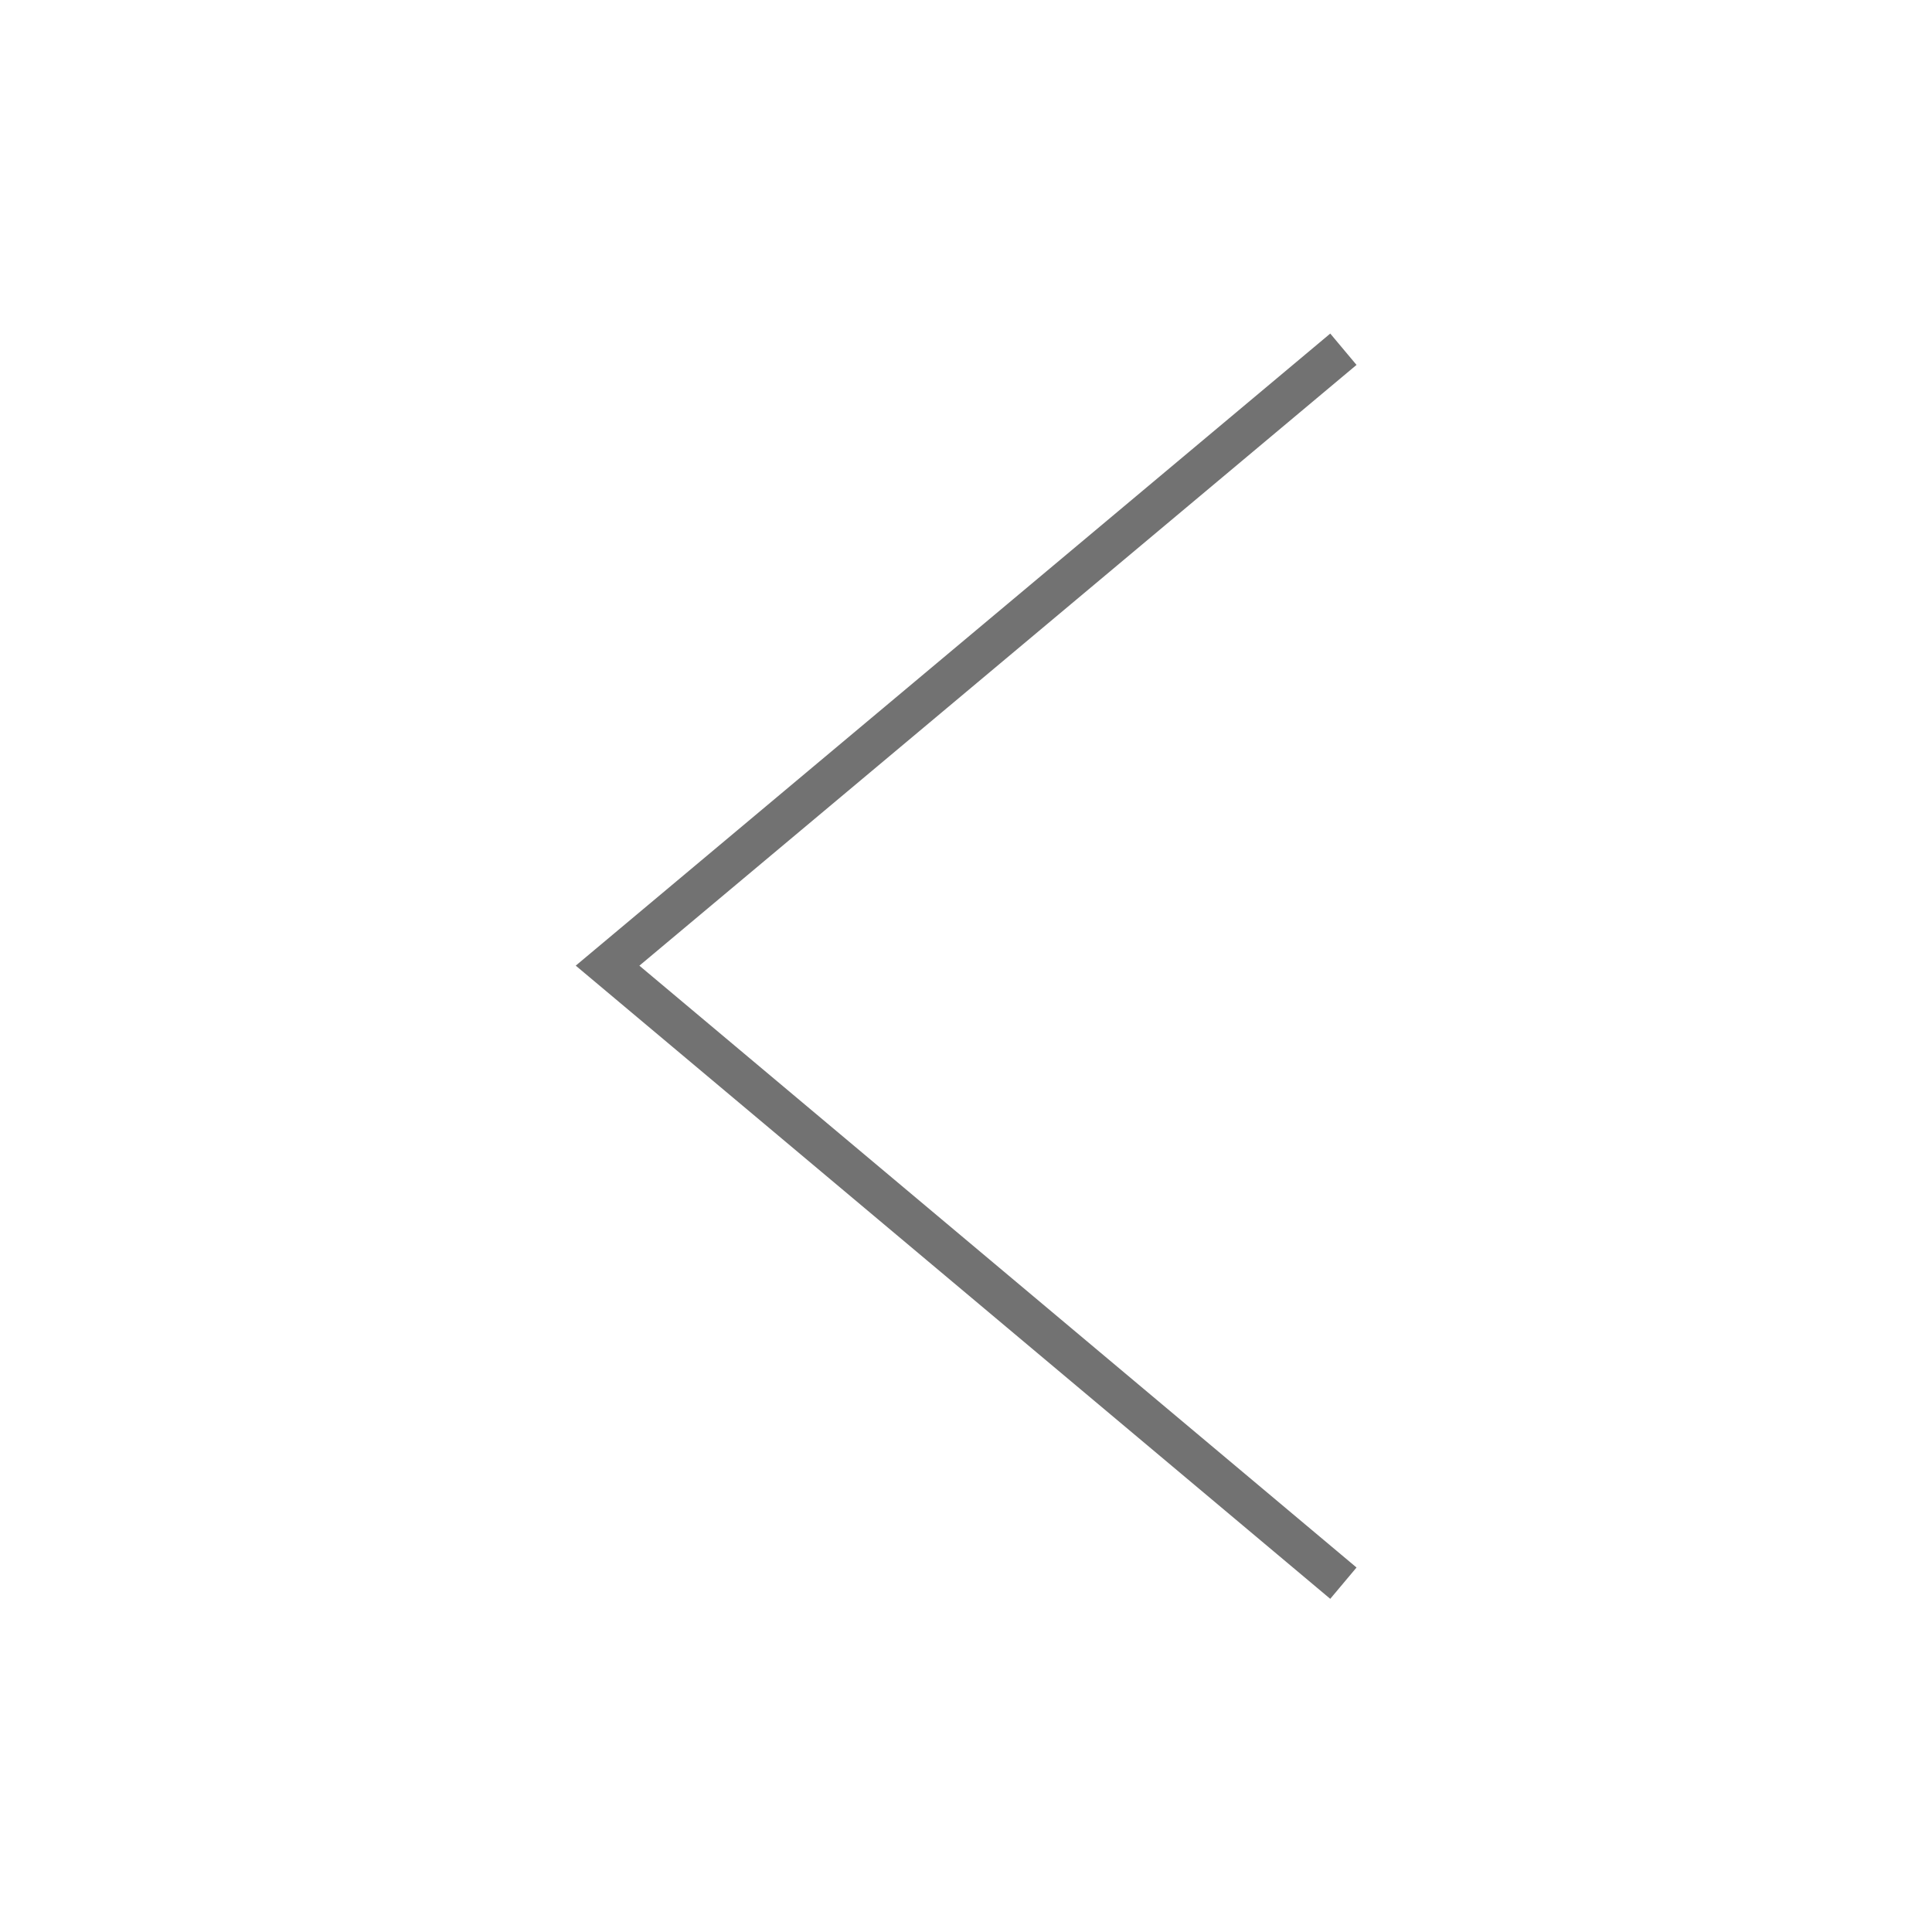 <svg id="레이어_1" data-name="레이어 1" xmlns="http://www.w3.org/2000/svg" viewBox="0 0 141.73 141.73"><defs><style>.cls-1{fill:none;stroke:#727272;stroke-miterlimit:10;stroke-width:3px;}</style></defs><title>pre&amp;amp;next_icon</title><polyline class="cls-1" points="98.55 25.62 44.57 70.84 98.55 116.14"/></svg>